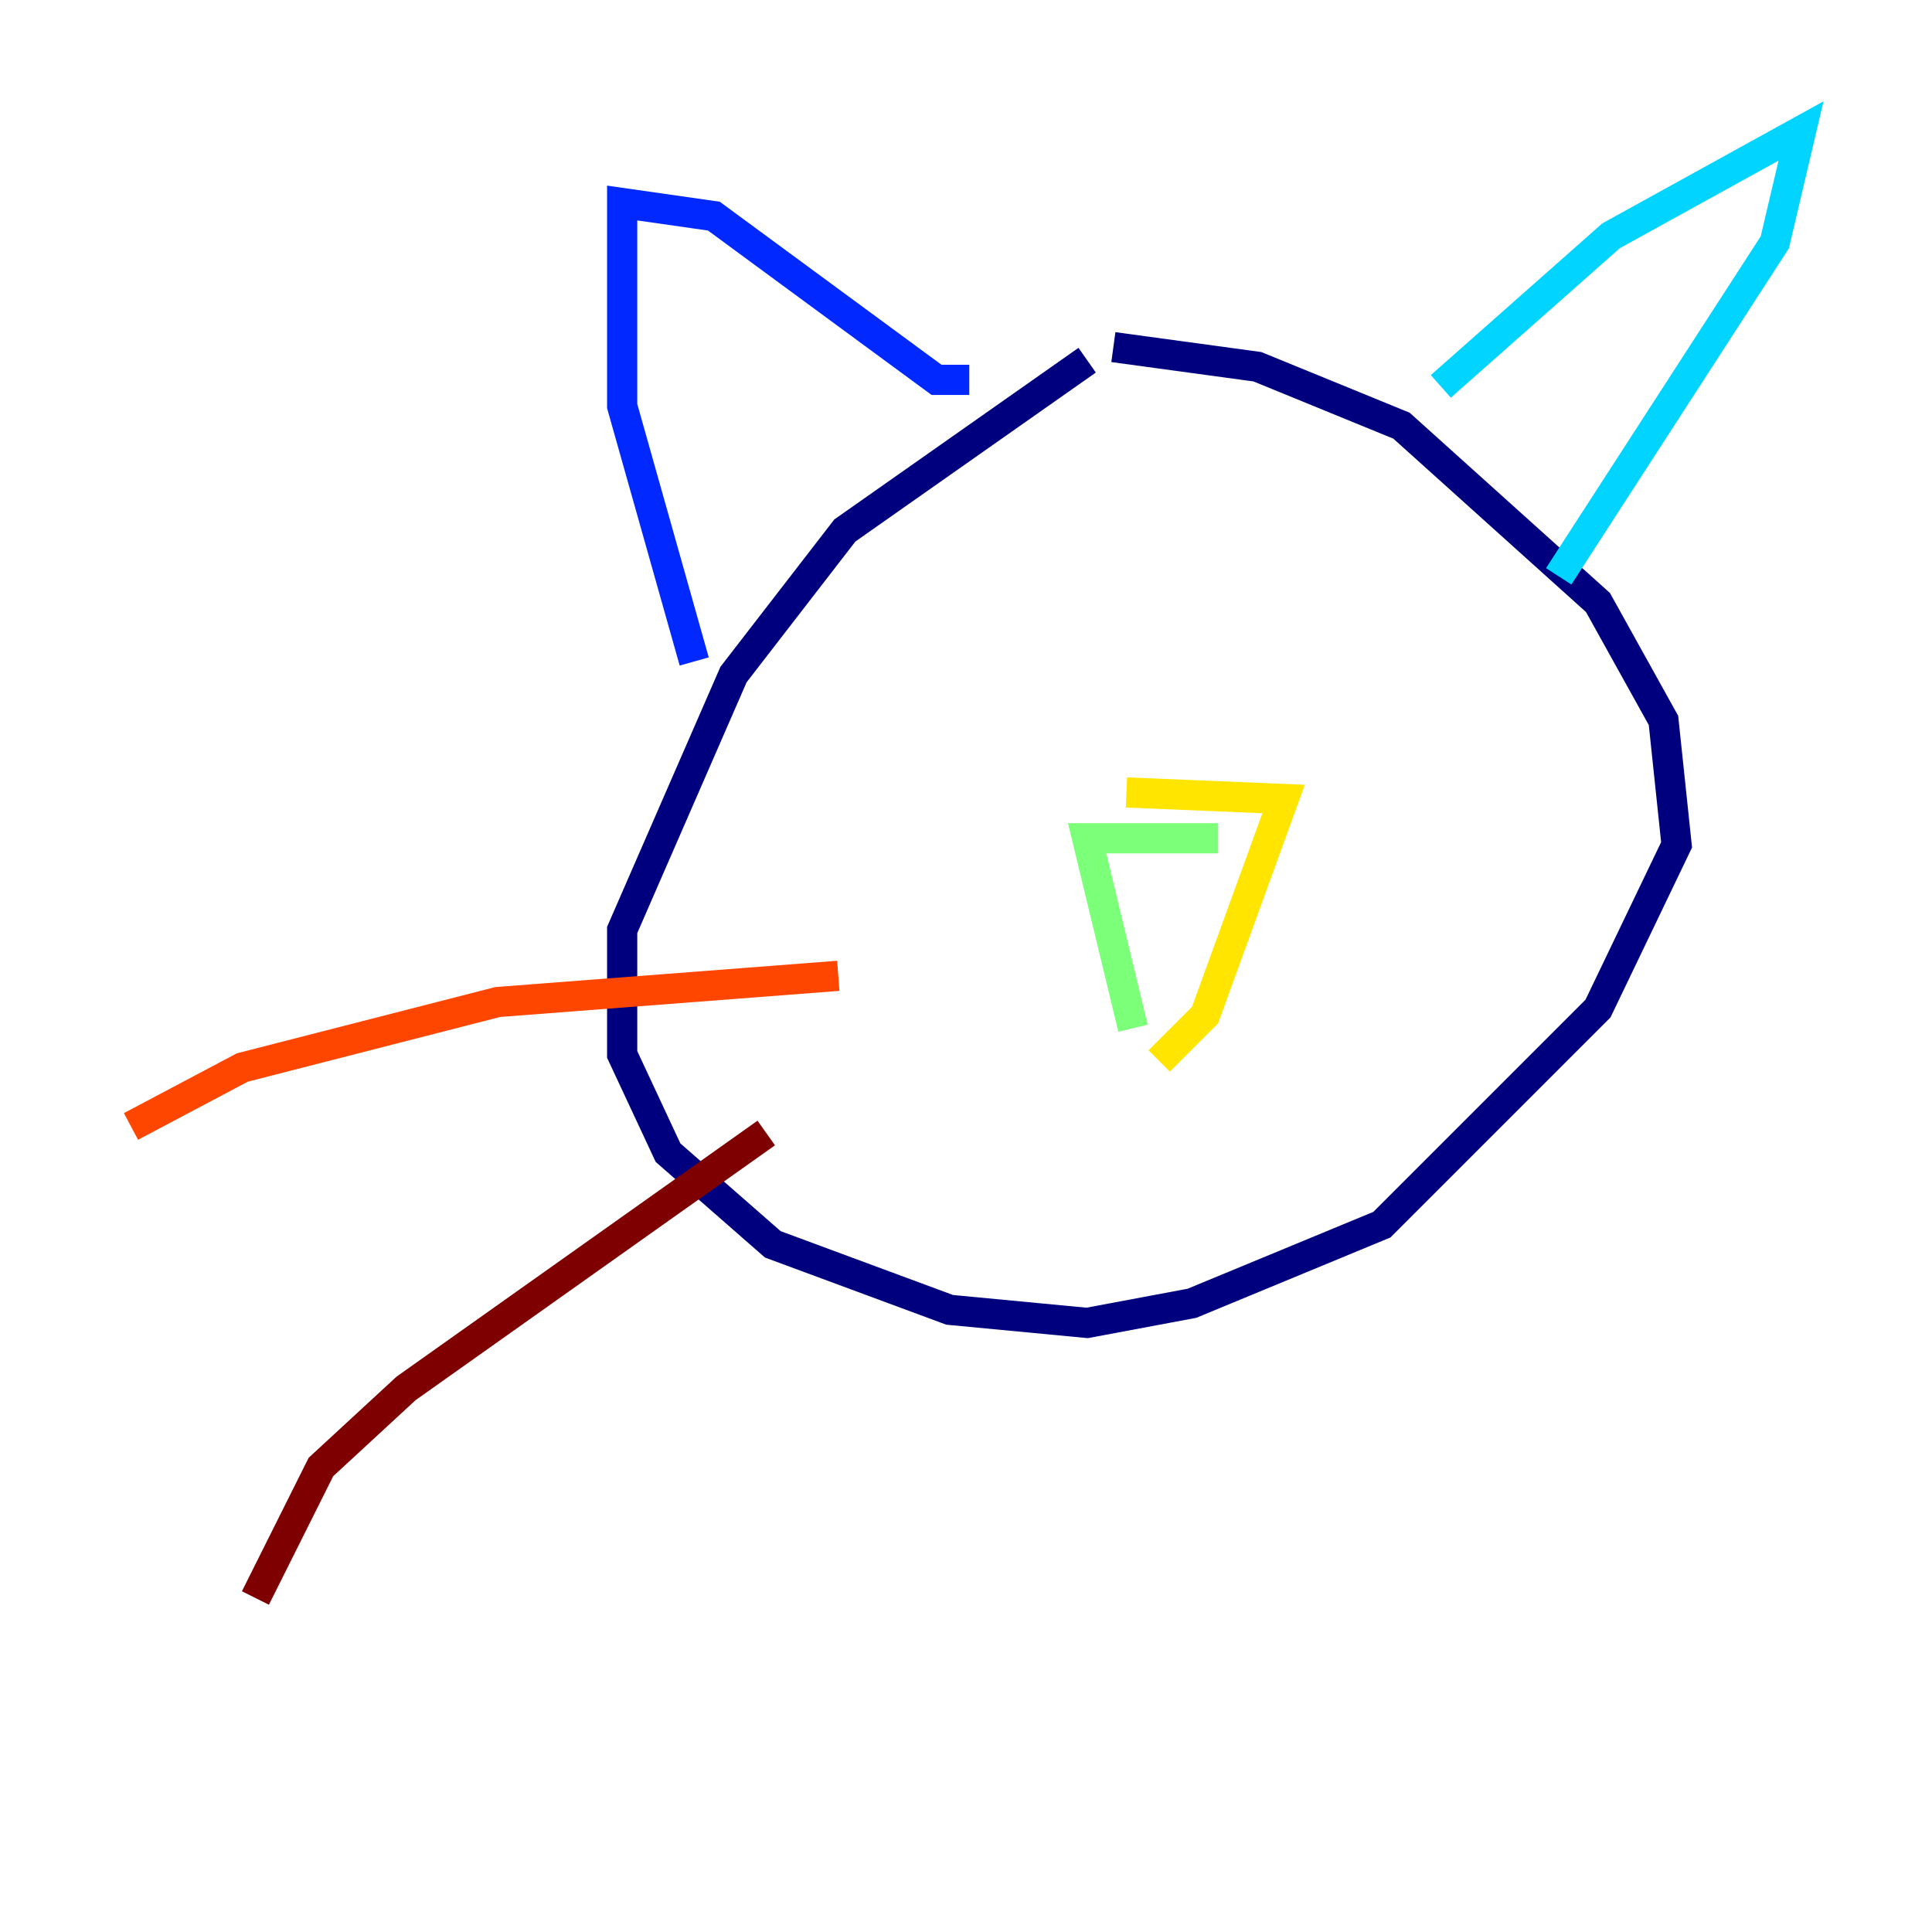<?xml version="1.0" encoding="utf-8" ?>
<svg baseProfile="tiny" height="128" version="1.2" viewBox="0,0,128,128" width="128" xmlns="http://www.w3.org/2000/svg" xmlns:ev="http://www.w3.org/2001/xml-events" xmlns:xlink="http://www.w3.org/1999/xlink"><defs /><polyline fill="none" points="72.027,23.864 55.973,35.146 48.597,44.691 41.22,61.614 41.22,69.858 44.258,76.366 51.2,82.441 62.915,86.78 72.027,87.647 78.969,86.346 91.552,81.139 105.871,66.82 111.078,55.973 110.21,47.729 105.871,39.919 92.854,28.203 83.308,24.298 73.763,22.997" stroke="#00007f" stroke-width="2" /><polyline fill="none" points="45.993,43.824 41.22,26.902 41.22,13.451 47.295,14.319 62.047,25.166 64.217,25.166" stroke="#0028ff" stroke-width="2" /><polyline fill="none" points="95.458,25.6 106.739,15.62 119.322,8.678 117.586,16.054 103.268,38.183" stroke="#00d4ff" stroke-width="2" /><polyline fill="none" points="80.705,55.539 72.027,55.539 75.064,68.122" stroke="#7cff79" stroke-width="2" /><polyline fill="none" points="76.8,70.291 79.837,67.254 85.044,52.936 74.63,52.502" stroke="#ffe500" stroke-width="2" /><polyline fill="none" points="55.539,64.651 32.976,66.386 16.054,70.725 8.678,74.63" stroke="#ff4600" stroke-width="2" /><polyline fill="none" points="50.766,75.064 26.902,91.986 21.261,97.193 16.922,105.871" stroke="#7f0000" stroke-width="2" /></svg>
